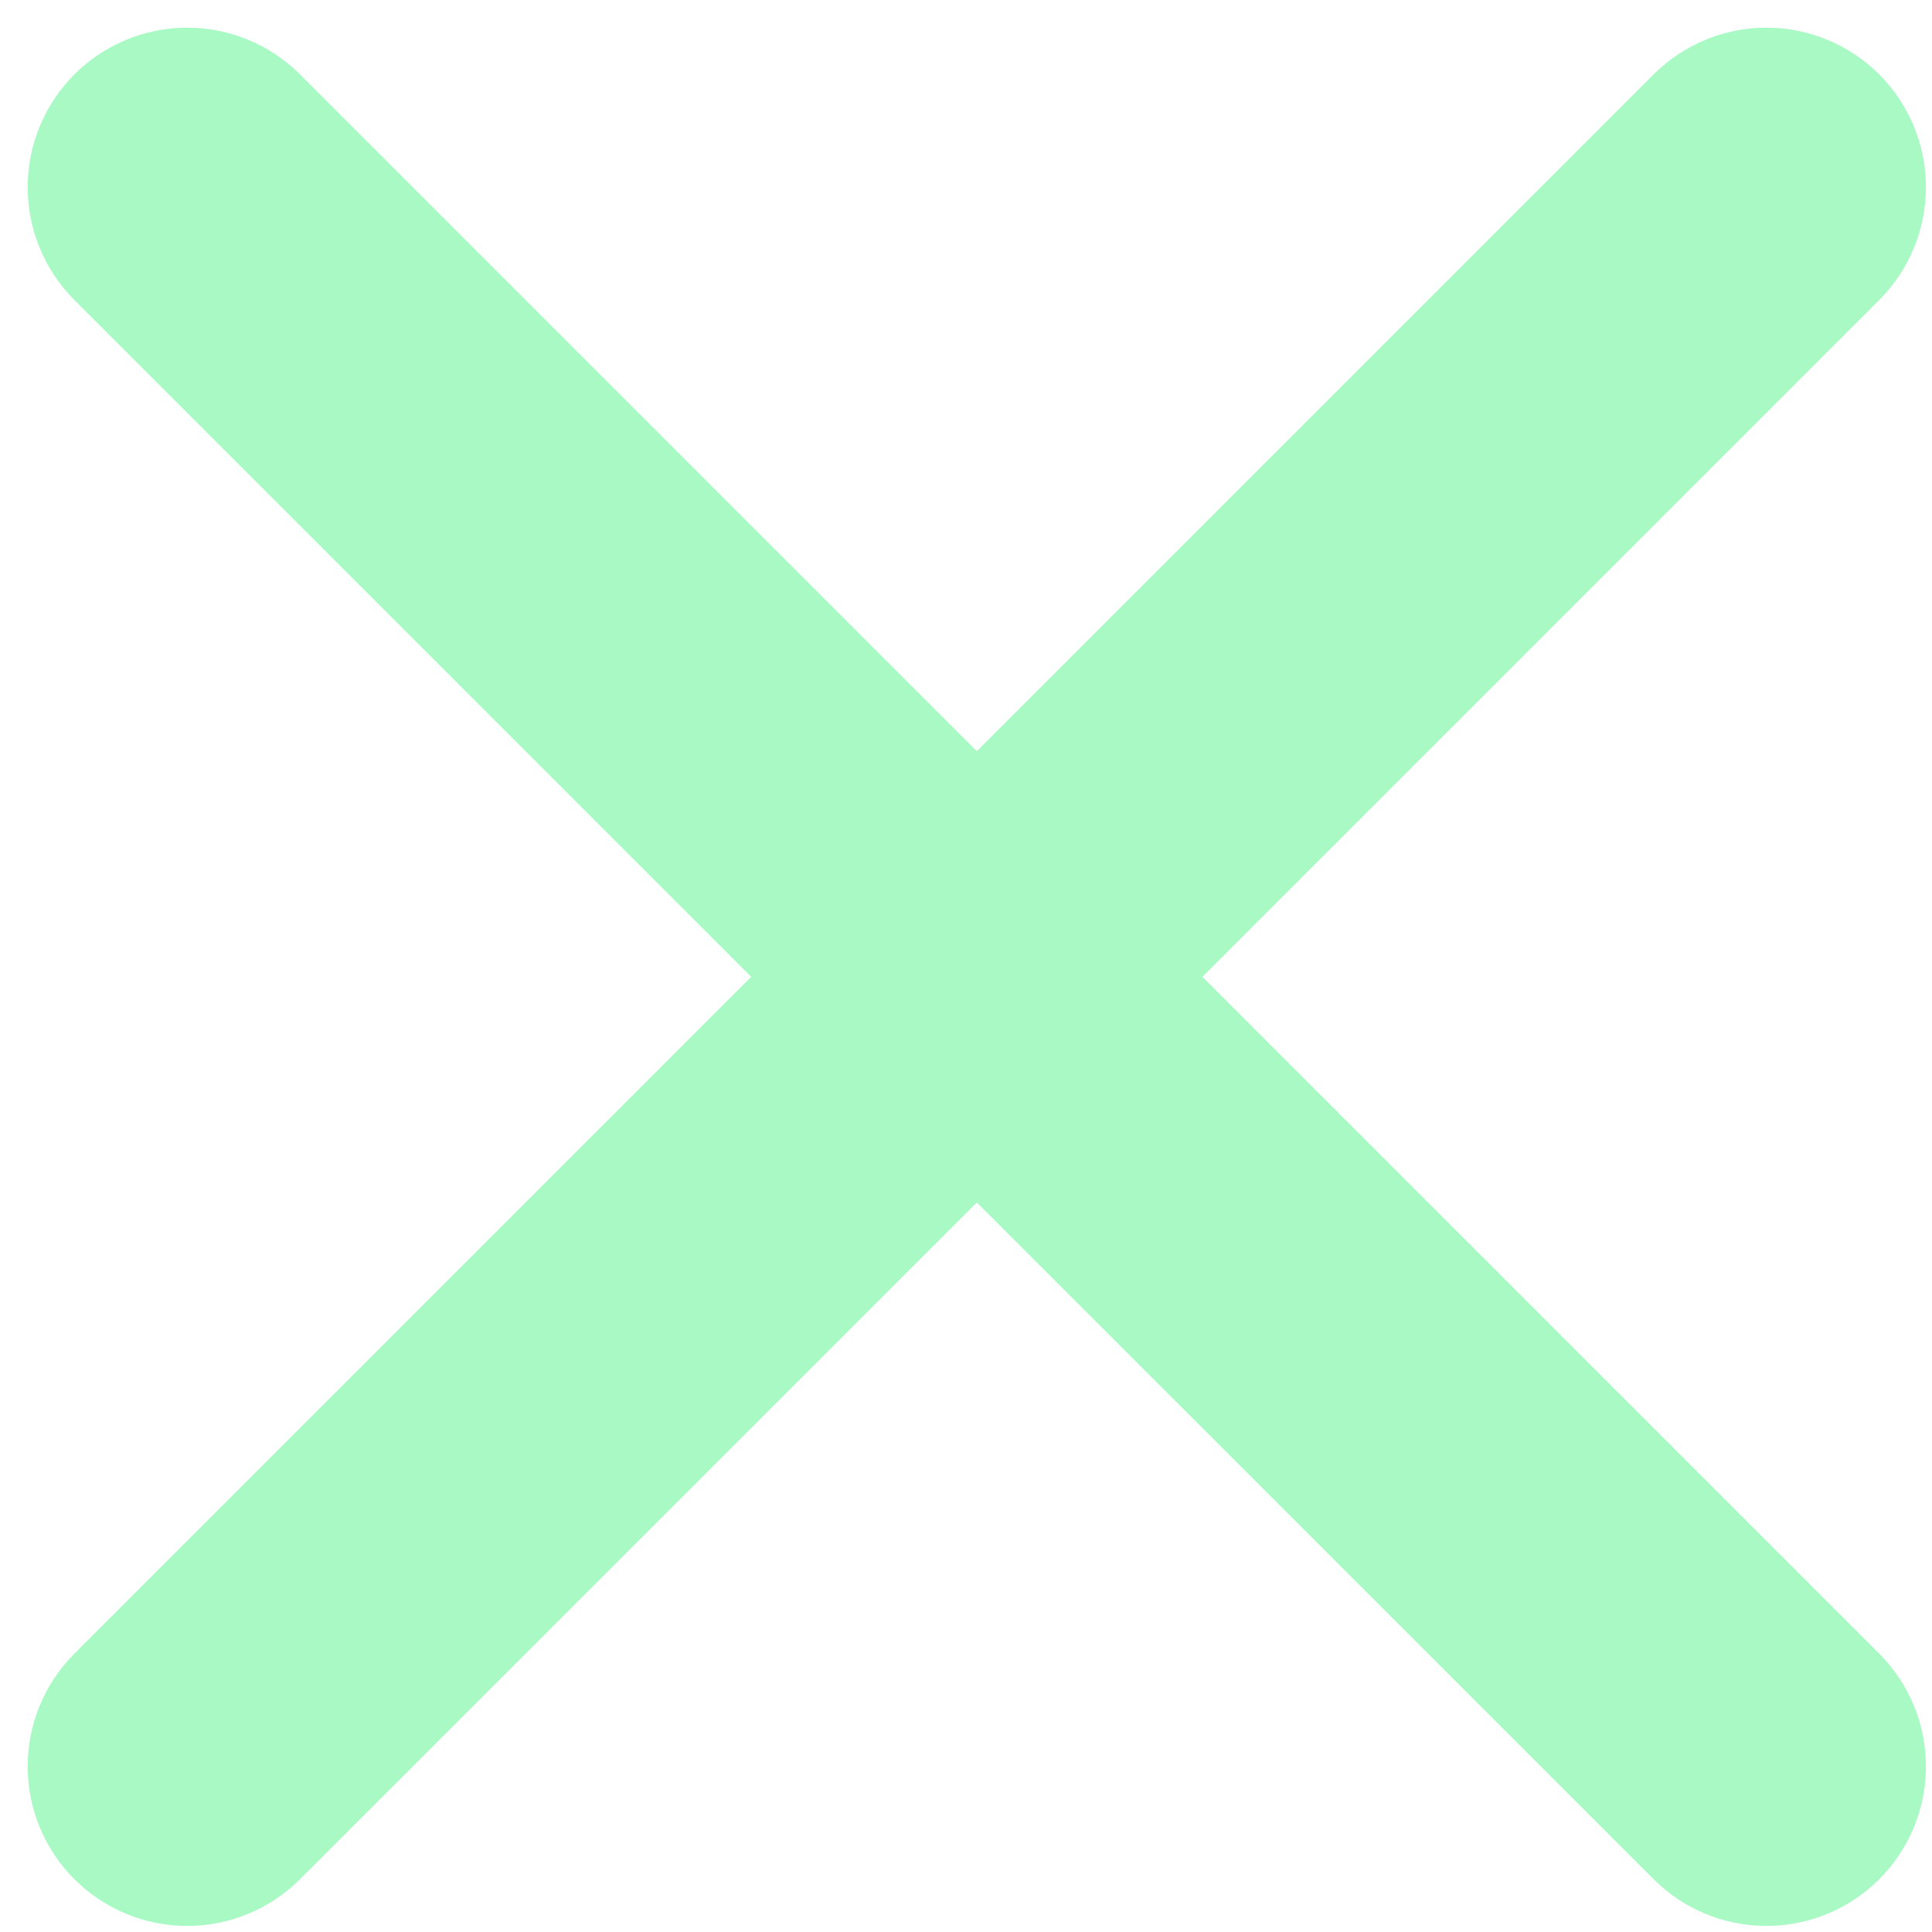 <svg width="28" height="28" viewBox="0 0 28 28" fill="none" xmlns="http://www.w3.org/2000/svg">
<path fill-rule="evenodd" clip-rule="evenodd" d="M27.235 1.078C27.669 1.512 27.912 2.1 27.912 2.713C27.912 3.326 27.669 3.914 27.235 4.348L17.426 14.157L27.235 23.966C27.669 24.399 27.912 24.987 27.912 25.601C27.912 26.214 27.669 26.802 27.235 27.235C26.802 27.669 26.213 27.912 25.6 27.912C24.987 27.912 24.399 27.669 23.966 27.235L14.157 17.427L4.348 27.235C3.914 27.669 3.326 27.912 2.713 27.912C2.1 27.912 1.512 27.669 1.078 27.235C0.645 26.802 0.401 26.214 0.401 25.601C0.401 24.987 0.645 24.399 1.078 23.966L10.887 14.157L1.078 4.348C0.645 3.914 0.401 3.326 0.401 2.713C0.401 2.1 0.645 1.512 1.078 1.078C1.512 0.645 2.1 0.401 2.713 0.401C3.326 0.401 3.914 0.645 4.348 1.078L14.157 10.887L23.966 1.078C24.399 0.645 24.987 0.401 25.6 0.401C26.213 0.401 26.802 0.645 27.235 1.078Z" fill="#A9F9C4"/>
</svg>
